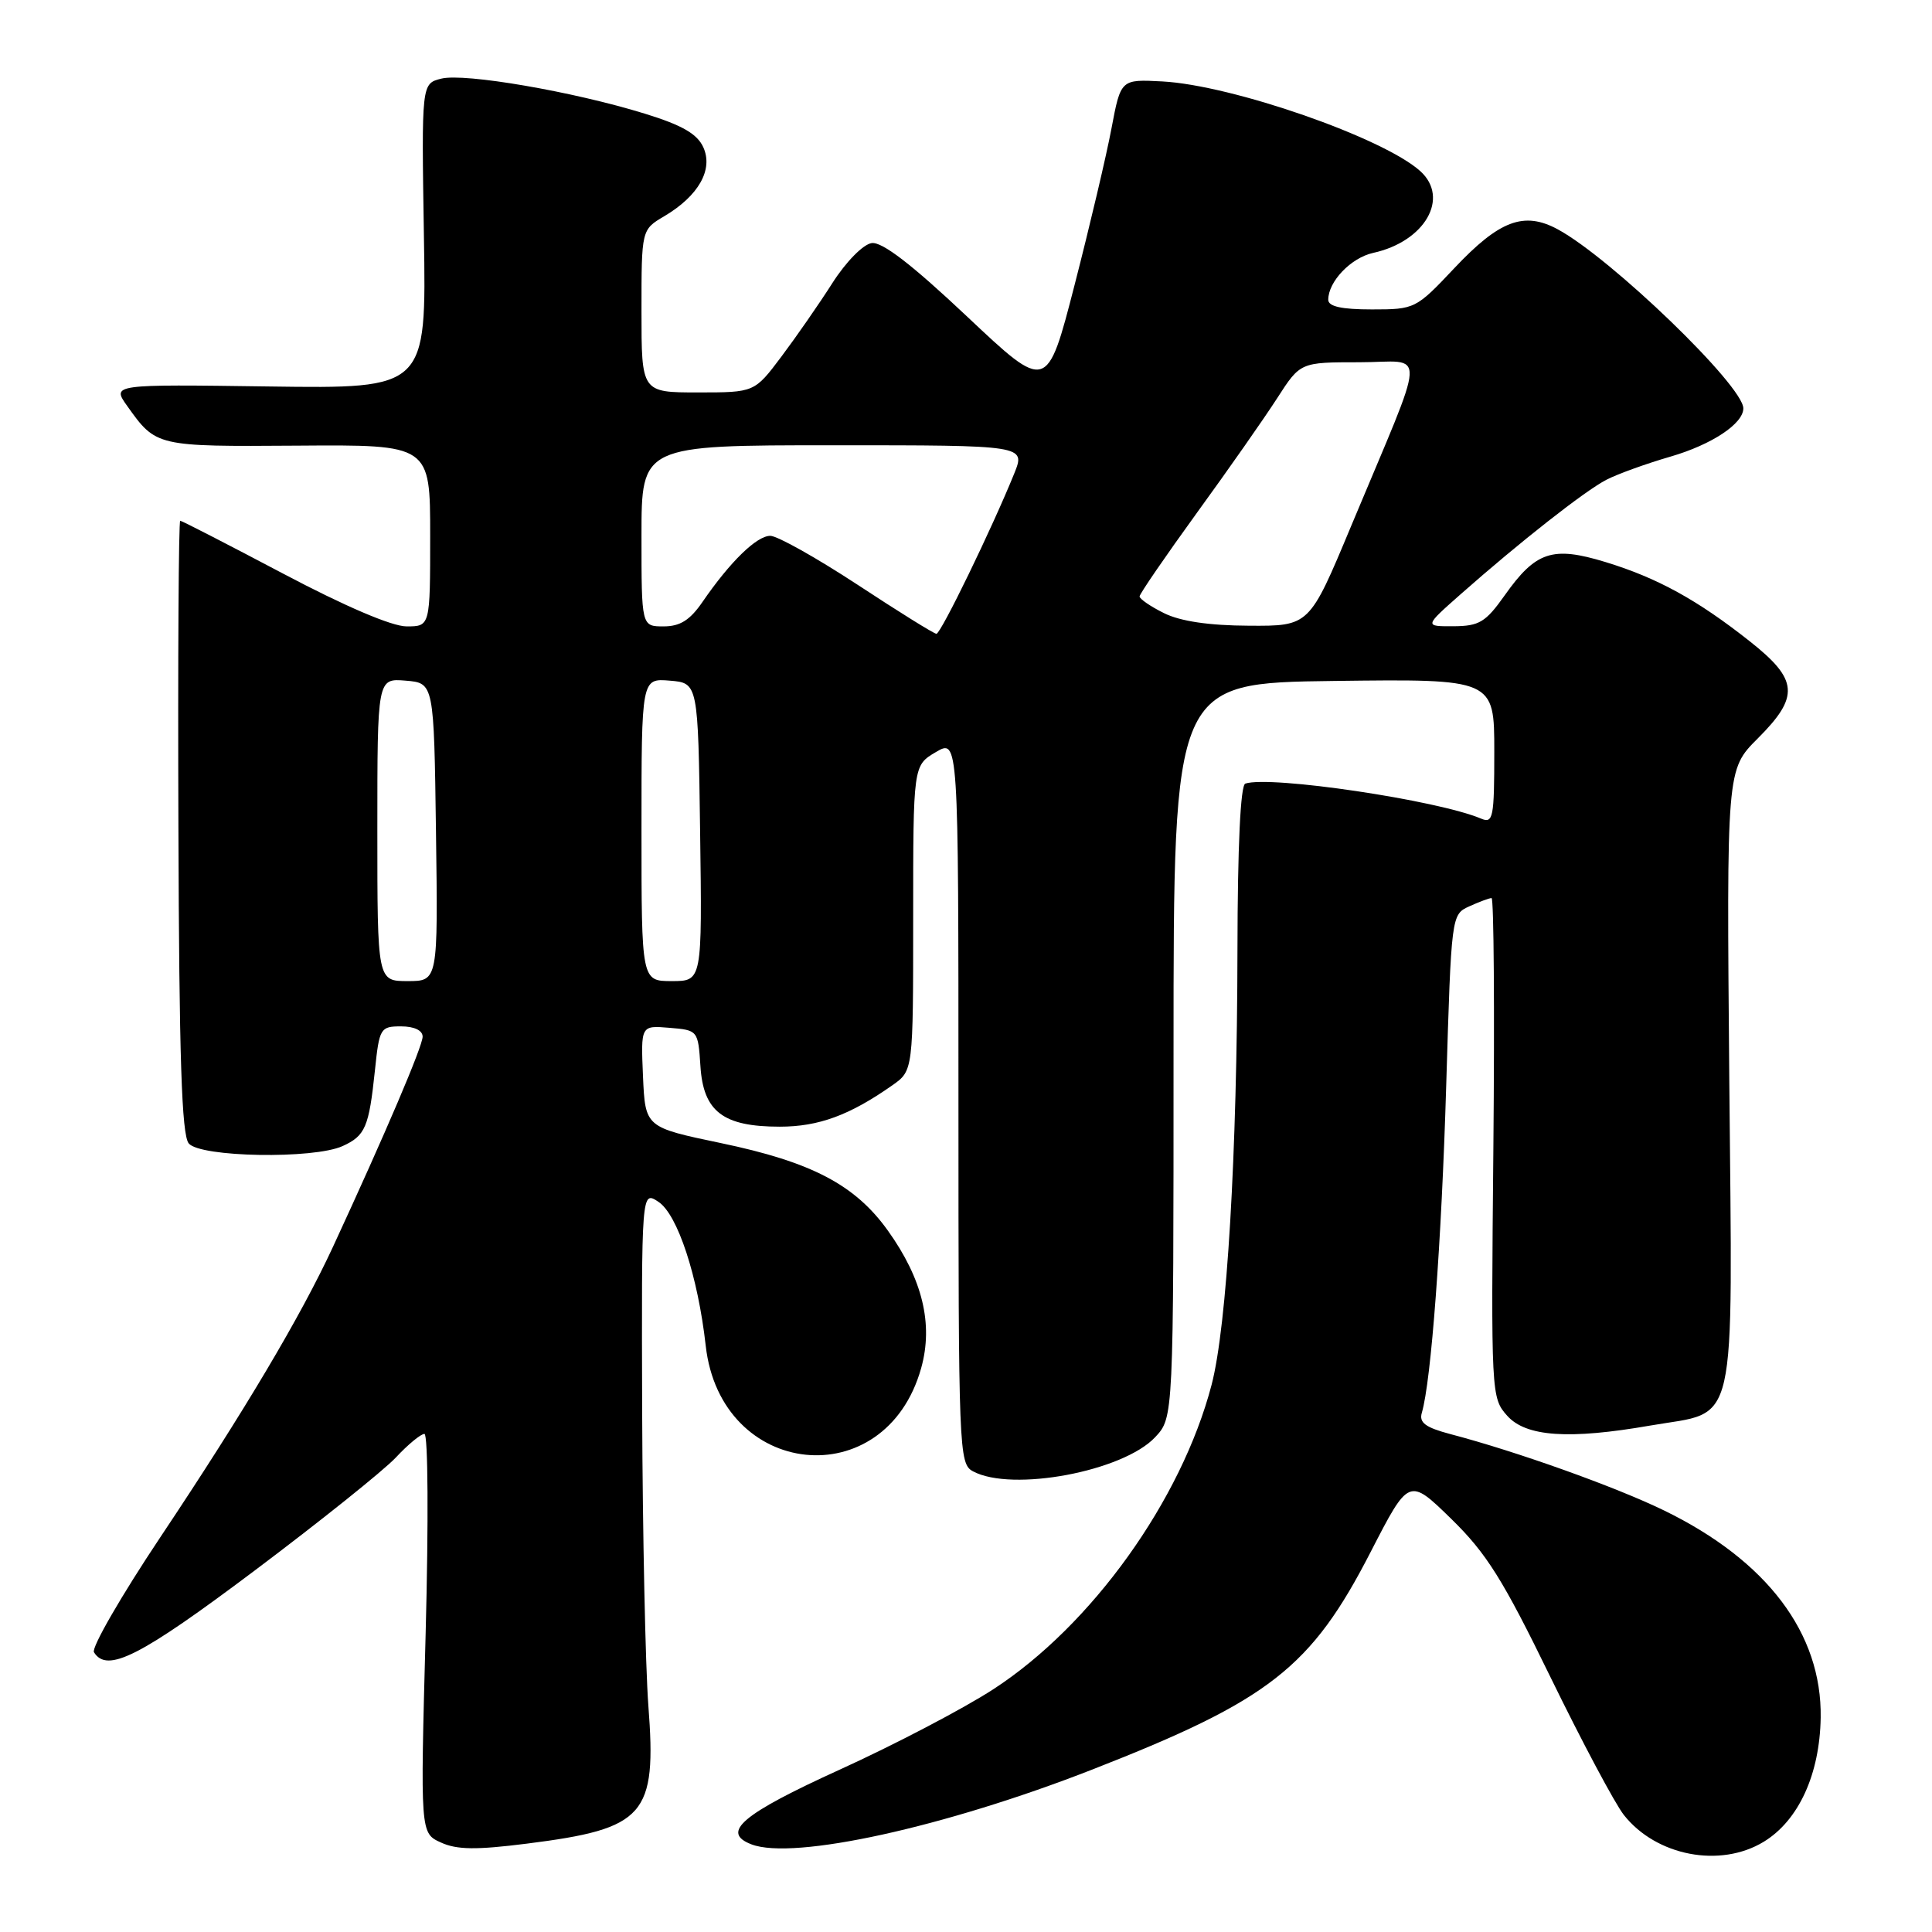 <?xml version="1.0" encoding="UTF-8" standalone="no"?>
<!DOCTYPE svg PUBLIC "-//W3C//DTD SVG 1.1//EN" "http://www.w3.org/Graphics/SVG/1.1/DTD/svg11.dtd" >
<svg xmlns="http://www.w3.org/2000/svg" xmlns:xlink="http://www.w3.org/1999/xlink" version="1.1" viewBox="0 0 256 256">
 <g >
 <path fill="currentColor"
d=" M 233.71 244.04 C 238.33 241.22 241.13 235.10 241.25 227.59 C 241.42 216.43 234.15 206.80 220.53 200.16 C 214.09 197.02 201.00 192.34 192.20 190.03 C 188.88 189.15 188.01 188.51 188.40 187.20 C 189.64 183.00 191.01 164.66 191.63 143.84 C 192.31 121.21 192.31 121.18 194.70 120.09 C 196.02 119.49 197.34 119.00 197.64 119.00 C 197.94 119.00 198.05 133.89 197.88 152.09 C 197.57 184.73 197.59 185.22 199.71 187.59 C 202.19 190.38 207.90 190.77 218.69 188.89 C 230.39 186.86 229.56 190.50 229.14 143.08 C 228.78 101.98 228.78 101.98 232.89 97.87 C 238.48 92.29 238.30 90.07 231.86 84.98 C 224.90 79.48 219.60 76.57 212.72 74.47 C 205.71 72.33 203.50 73.06 199.37 78.90 C 196.86 82.44 196.01 82.96 192.61 82.98 C 188.72 83.00 188.72 83.00 193.53 78.75 C 201.32 71.87 209.99 65.05 212.86 63.57 C 214.33 62.81 218.15 61.43 221.36 60.50 C 226.83 58.91 231.00 56.14 231.00 54.11 C 231.00 51.11 213.47 34.20 206.40 30.38 C 201.93 27.97 198.67 29.20 192.70 35.54 C 187.62 40.93 187.48 41.00 181.78 41.00 C 177.76 41.00 176.00 40.61 176.00 39.72 C 176.00 37.30 179.01 34.16 181.95 33.51 C 188.80 32.01 192.13 26.24 188.20 22.68 C 183.30 18.25 163.26 11.28 154.01 10.79 C 148.51 10.50 148.51 10.50 147.28 17.00 C 146.61 20.58 144.41 29.90 142.40 37.71 C 138.74 51.93 138.74 51.93 128.13 41.93 C 120.82 35.04 116.88 32.01 115.50 32.21 C 114.37 32.38 112.11 34.67 110.30 37.50 C 108.55 40.25 105.50 44.64 103.54 47.25 C 99.97 52.00 99.97 52.00 92.48 52.00 C 85.00 52.00 85.00 52.00 85.00 41.22 C 85.00 30.43 85.00 30.43 88.02 28.65 C 92.56 25.96 94.54 22.47 93.19 19.51 C 92.38 17.73 90.37 16.58 85.44 15.06 C 75.96 12.13 61.54 9.65 58.47 10.42 C 55.85 11.08 55.85 11.08 56.17 31.29 C 56.50 51.50 56.50 51.50 35.65 51.21 C 14.81 50.92 14.81 50.92 16.86 53.80 C 20.69 59.18 20.71 59.18 39.46 59.05 C 57.00 58.92 57.00 58.92 57.00 70.96 C 57.00 83.00 57.00 83.00 53.87 83.00 C 51.93 83.00 45.73 80.35 37.50 76.00 C 30.21 72.15 24.08 69.00 23.88 69.00 C 23.67 69.00 23.56 87.23 23.64 109.51 C 23.74 140.06 24.07 150.39 25.01 151.51 C 26.53 153.35 41.57 153.61 45.40 151.86 C 48.41 150.49 48.89 149.36 49.68 141.83 C 50.26 136.23 50.40 136.00 53.14 136.00 C 54.88 136.00 56.00 136.53 56.00 137.36 C 56.00 138.63 51.10 150.12 44.13 165.19 C 39.85 174.43 32.41 186.96 21.25 203.68 C 16.05 211.47 12.09 218.34 12.45 218.93 C 14.19 221.73 18.55 219.52 33.70 208.14 C 42.39 201.61 50.82 194.86 52.44 193.14 C 54.05 191.41 55.76 190.00 56.24 190.00 C 56.72 190.00 56.79 201.71 56.40 216.45 C 55.69 242.90 55.69 242.90 58.42 244.14 C 60.53 245.11 63.10 245.14 69.82 244.29 C 85.50 242.31 87.03 240.56 85.91 226.00 C 85.52 220.78 85.15 203.28 85.09 187.13 C 85.00 157.76 85.00 157.76 87.25 159.25 C 89.79 160.93 92.48 169.13 93.51 178.30 C 95.48 195.94 117.32 198.22 122.06 181.28 C 123.69 175.45 122.24 169.47 117.64 163.05 C 113.30 156.99 107.54 153.97 95.50 151.46 C 85.50 149.37 85.50 149.37 85.20 142.62 C 84.91 135.87 84.91 135.87 88.70 136.19 C 92.47 136.50 92.50 136.53 92.81 141.26 C 93.19 147.29 95.81 149.29 103.32 149.29 C 108.48 149.29 112.60 147.77 118.25 143.80 C 121.00 141.86 121.00 141.86 121.00 121.65 C 121.00 101.43 121.00 101.43 124.00 99.66 C 127.00 97.89 127.00 97.89 127.00 145.91 C 127.00 192.36 127.06 193.96 128.93 194.96 C 134.10 197.73 148.81 194.97 153.06 190.44 C 155.50 187.84 155.50 187.84 155.50 139.17 C 155.50 90.50 155.50 90.50 176.75 90.23 C 198.00 89.96 198.00 89.96 198.00 99.59 C 198.00 108.37 197.85 109.15 196.25 108.47 C 190.49 106.03 168.31 102.73 165.01 103.83 C 164.37 104.04 163.99 112.13 163.97 125.83 C 163.93 152.99 162.58 175.71 160.54 183.50 C 156.54 198.79 144.65 215.37 131.61 223.84 C 127.67 226.40 118.50 231.20 111.24 234.50 C 98.30 240.39 95.45 242.81 99.58 244.39 C 105.13 246.52 125.21 242.11 144.77 234.46 C 168.22 225.29 173.74 220.97 181.62 205.64 C 186.69 195.79 186.69 195.79 192.30 201.26 C 196.97 205.82 199.15 209.30 205.44 222.22 C 209.60 230.75 213.97 238.96 215.16 240.48 C 219.45 245.93 227.94 247.56 233.71 244.04 Z  M 50.00 109.94 C 50.00 89.88 50.00 89.88 53.75 90.19 C 57.50 90.50 57.50 90.50 57.77 110.25 C 58.04 130.00 58.04 130.00 54.02 130.00 C 50.00 130.00 50.00 130.00 50.00 109.94 Z  M 85.00 109.94 C 85.00 89.88 85.00 89.88 88.75 90.19 C 92.50 90.50 92.50 90.50 92.77 110.25 C 93.04 130.00 93.04 130.00 89.02 130.00 C 85.00 130.00 85.00 130.00 85.00 109.94 Z  M 113.63 77.48 C 108.20 73.92 103.00 71.00 102.07 71.00 C 100.26 71.00 96.74 74.44 93.09 79.75 C 91.43 82.17 90.12 83.00 87.93 83.00 C 85.00 83.00 85.00 83.00 85.00 71.00 C 85.00 59.00 85.00 59.00 110.45 59.00 C 135.90 59.00 135.90 59.00 134.39 62.75 C 131.48 69.94 124.66 84.00 124.08 83.98 C 123.76 83.98 119.06 81.05 113.63 77.48 Z  M 154.25 81.25 C 152.46 80.37 151.00 79.36 151.00 79.03 C 151.00 78.70 154.42 73.72 158.59 67.96 C 162.77 62.21 167.56 55.36 169.24 52.75 C 172.30 48.00 172.30 48.00 180.13 48.00 C 189.12 48.00 189.26 45.21 179.00 69.78 C 173.50 82.96 173.50 82.96 165.50 82.91 C 160.21 82.89 156.40 82.32 154.25 81.25 Z "/>
</g>
</svg>